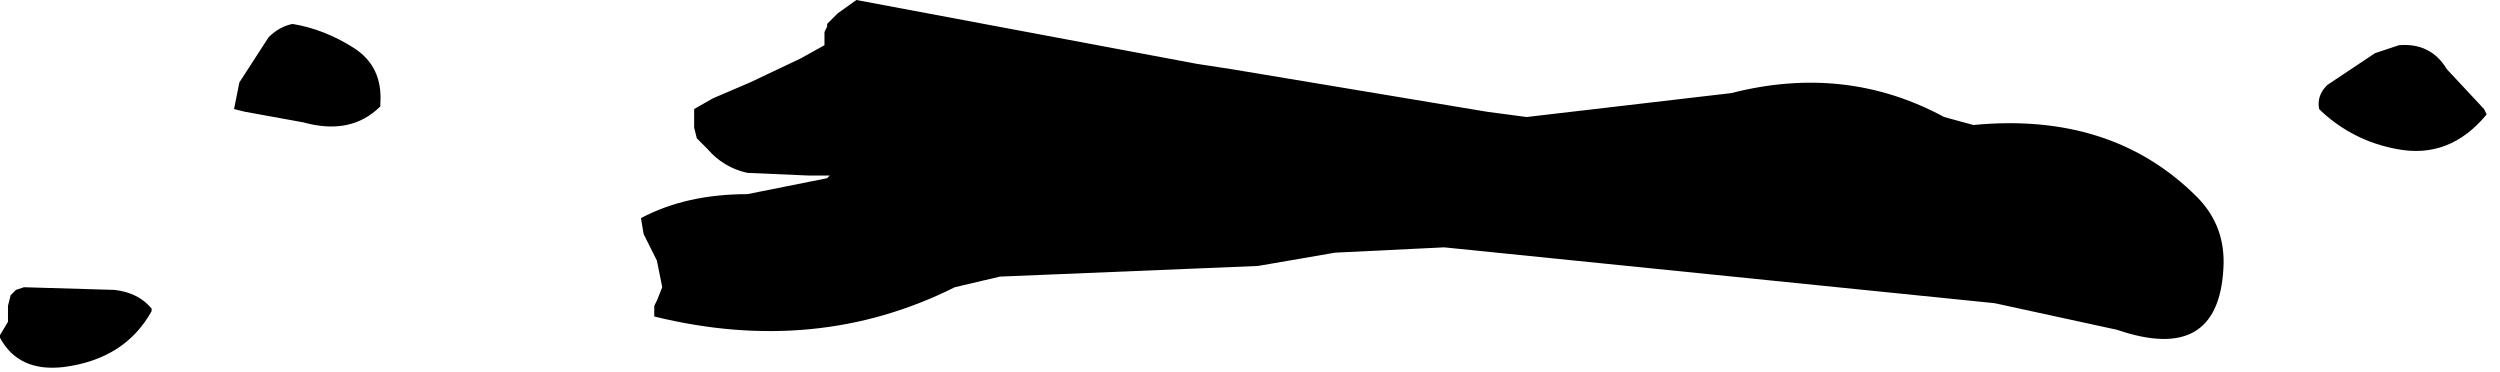 <?xml version="1.0" encoding="utf-8"?>
<svg version="1.1" id="Layer_1"
xmlns="http://www.w3.org/2000/svg"
xmlns:xlink="http://www.w3.org/1999/xlink"
width="47px" height="7px"
xml:space="preserve">
<g id="565" transform="matrix(1, 0, 0, 1, 0, 0)">
<path style="fill:#000000;fill-opacity:1" d="M46.7,2.05L46.75 2.15Q46.05 3 45.05 2.8Q44.25 2.65 43.65 2.1L43.6 2.05Q43.55 1.8 43.75 1.6L44.65 1L45.1 0.85Q45.7 0.8 46 1.3L46.7 2.05M41.8,5.05Q41.7 6.85 39.8 6.2L37.5 5.7L27.15 4.65L25.1 4.75L23.65 5L18.8 5.2L17.95 5.4Q15.35 6.7 12.3 5.95L12.3 5.75L12.35 5.65L12.45 5.4L12.35 4.9L12.1 4.4L12.05 4.1Q12.9 3.65 14.05 3.65L15.55 3.35L15.6 3.3L15.2 3.3L14.05 3.25Q13.6 3.15 13.3 2.8L13.1 2.6L13.05 2.4L13.05 2.25L13.05 2.15L13.05 2.05L13.4 1.85L14.1 1.55L15.05 1.1L15.5 0.85L15.5 0.65L15.5 0.6L15.55 0.5L15.55 0.45L15.75 0.25L16.1 0L22.5 1.2L23.15 1.3L27.95 2.1L28.7 2.2L32.55 1.75Q34.7 1.2 36.55 2.2L37.1 2.35Q39.7 2.1 41.3 3.7Q41.85 4.25 41.8 5.05M5.7,2.3L4.6 2.1L4.4 2.05L4.5 1.55L5.05 0.7Q5.25 0.5 5.5 0.45Q6.1 0.55 6.65 0.9Q7.2 1.25 7.15 1.95L7.15 2Q6.6 2.55 5.7 2.3M0.2,5.55L0.25 5.5L0.3 5.45L0.45 5.4L2.15 5.45Q2.6 5.5 2.85 5.8L2.85 5.85Q2.35 6.75 1.2 6.9Q0.35 7 0 6.35L0 6.3L0.15 6.05L0.15 5.75L0.2 5.55" />
</g>
</svg>
